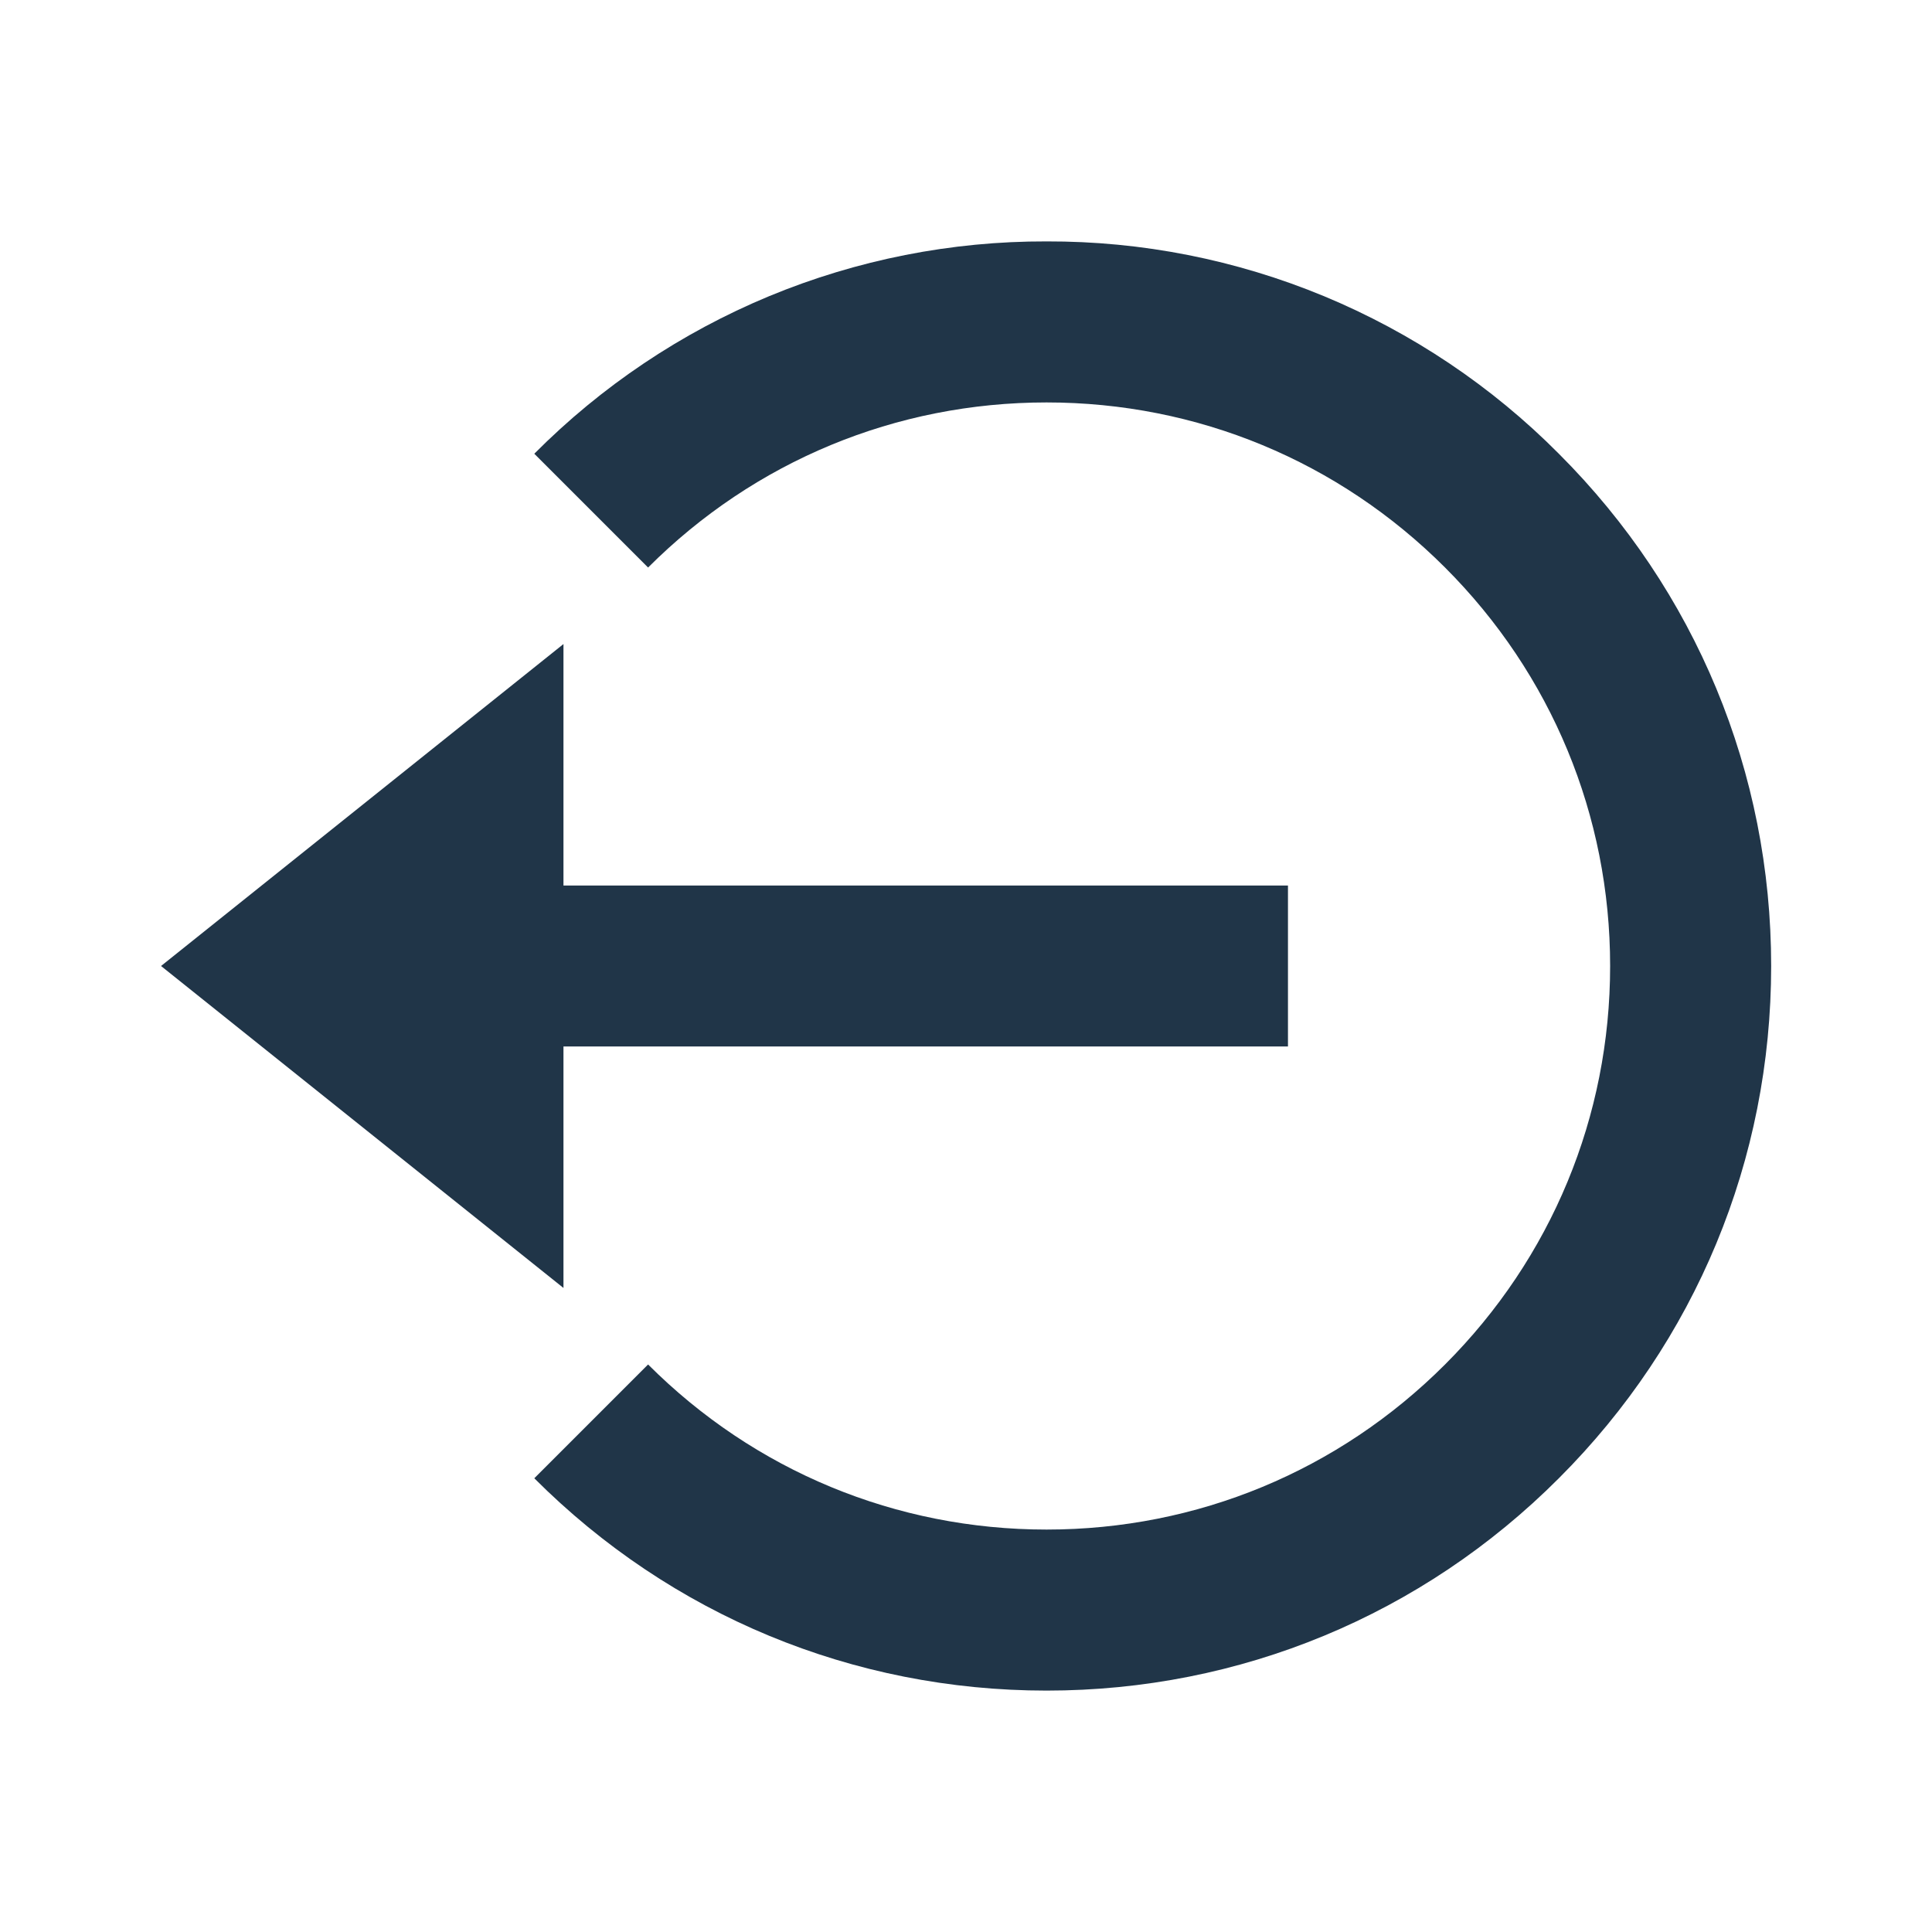 <svg width="20" height="20" viewBox="0 0 20 20" fill="none" xmlns="http://www.w3.org/2000/svg">
<path d="M1.667 10L5.833 13.333V10.833H13.333V9.167H5.833V6.667L1.667 10Z" fill="#203548"/>
<path d="M10.834 2.499C9.849 2.496 8.873 2.689 7.962 3.066C7.052 3.444 6.226 3.998 5.531 4.697L6.709 5.875C7.811 4.773 9.276 4.166 10.834 4.166C12.393 4.166 13.857 4.773 14.959 5.875C16.061 6.977 16.668 8.442 16.668 10C16.668 11.558 16.061 13.023 14.959 14.125C13.857 15.227 12.393 15.834 10.834 15.834C9.276 15.834 7.811 15.227 6.709 14.125L5.531 15.303C6.947 16.72 8.83 17.501 10.834 17.501C12.838 17.501 14.722 16.72 16.137 15.303C17.554 13.887 18.335 12.004 18.335 10C18.335 7.996 17.554 6.113 16.137 4.697C15.443 3.998 14.616 3.444 13.706 3.066C12.796 2.689 11.82 2.496 10.834 2.499Z" fill="#203548"/>
</svg>
